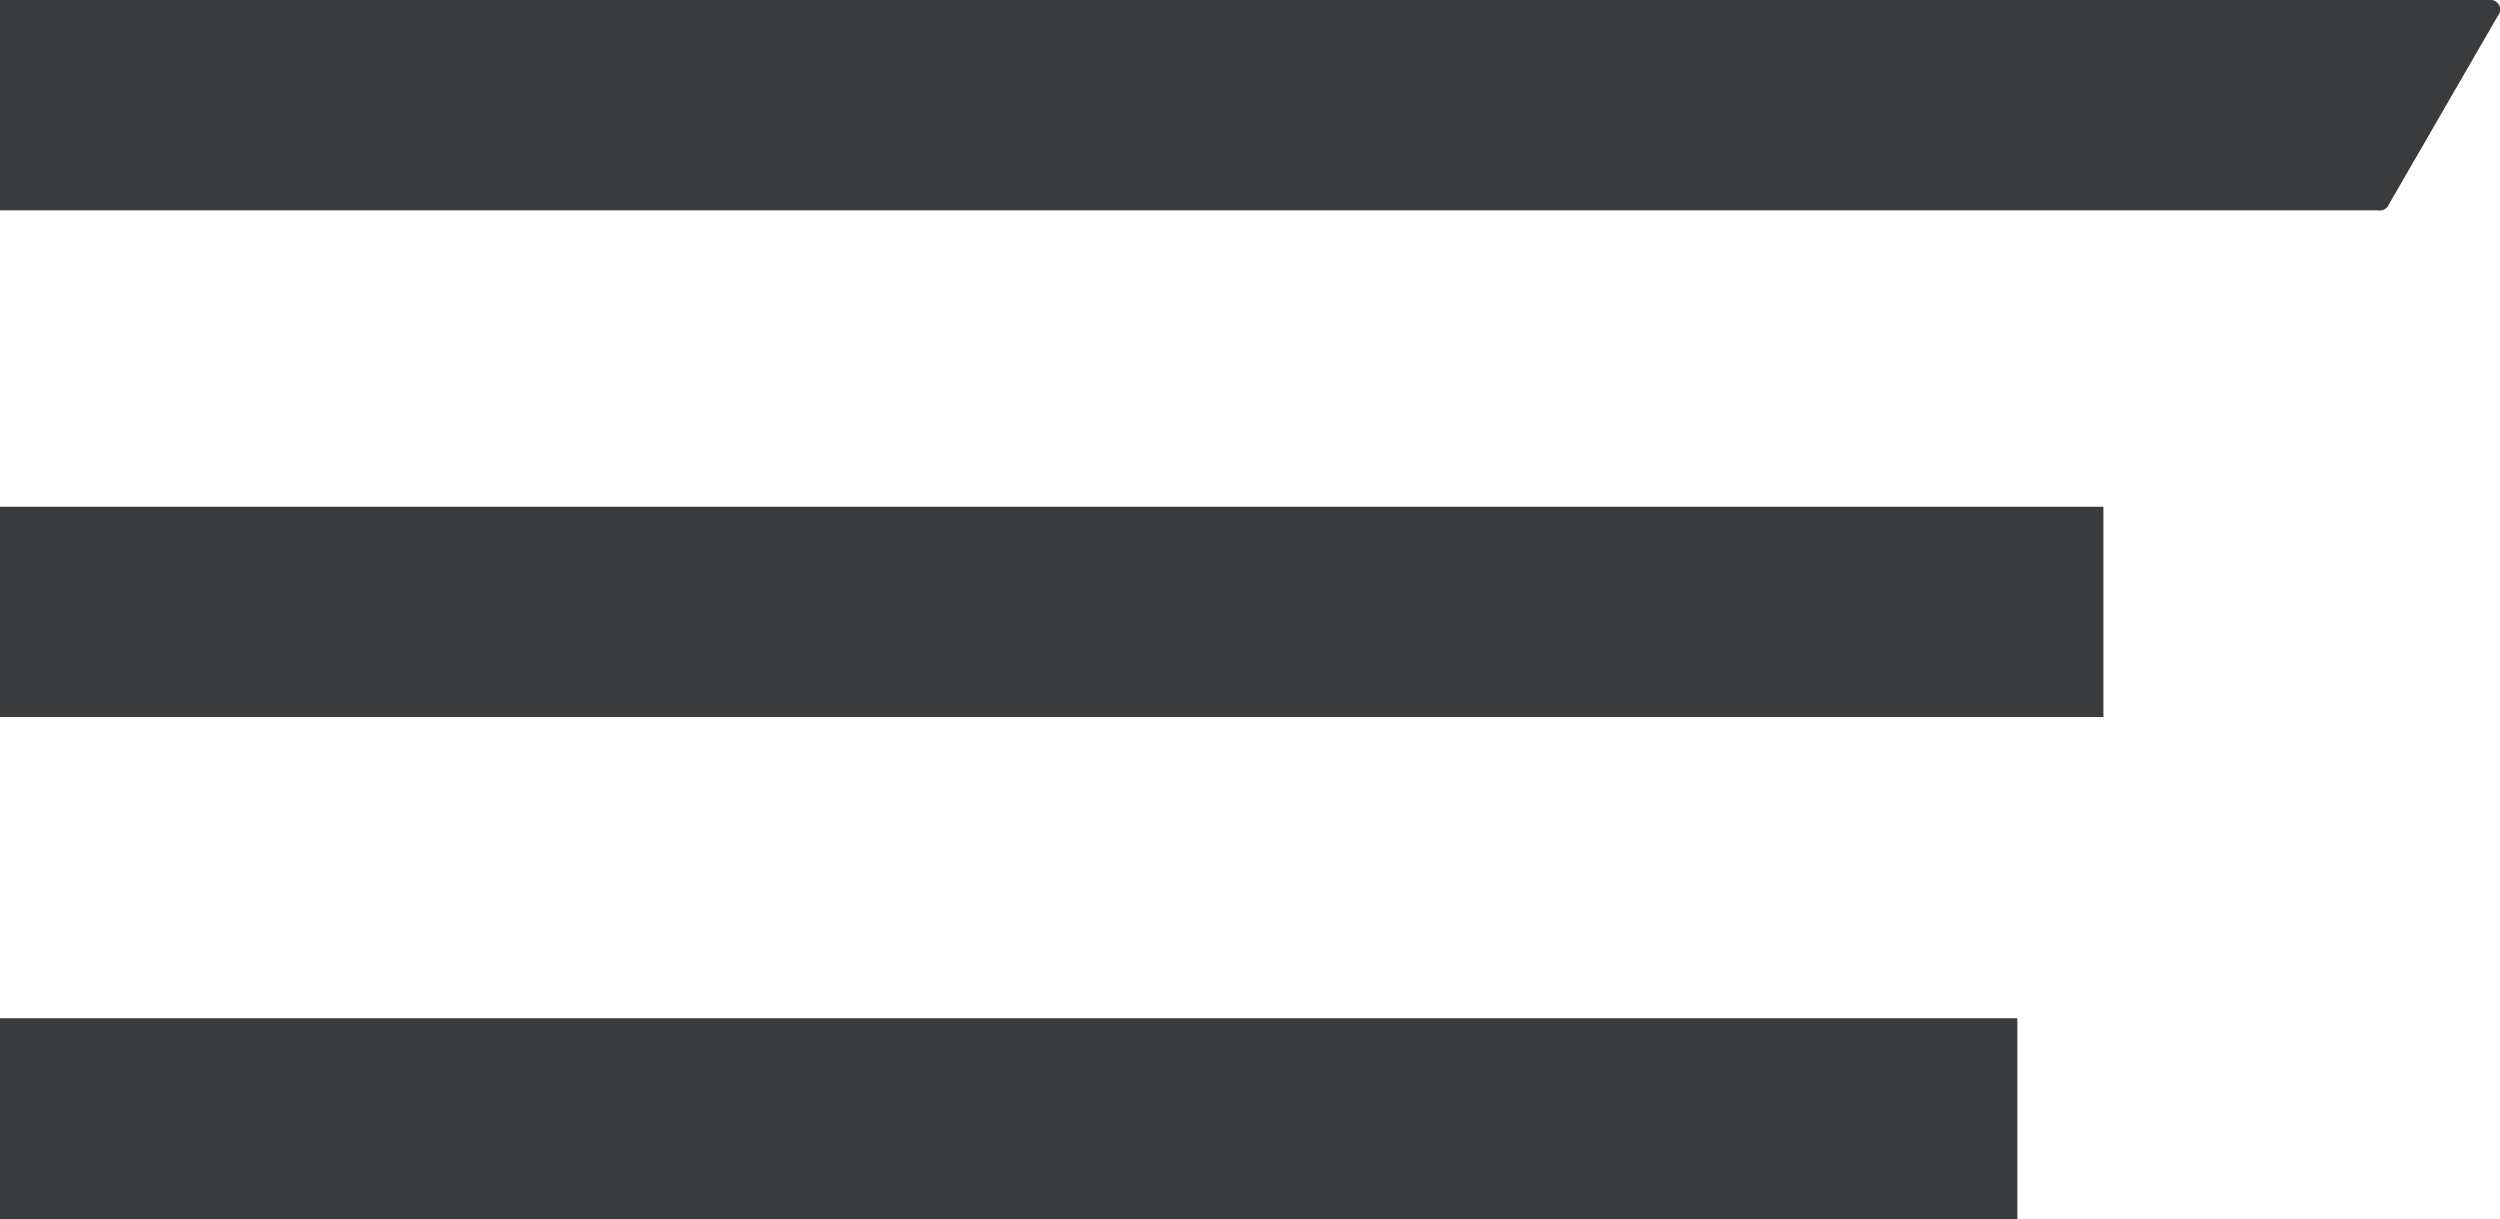 <svg xmlns="http://www.w3.org/2000/svg" viewBox="0 0 130.74 63.75"><defs><style>.cls-1,.cls-2{fill:#3A3B3C;}.cls-1,.cls-3{stroke:#3A3B3C;stroke-linecap:round;stroke-miterlimit:10;}.cls-3{fill:none;}</style></defs><title>Asset 2</title><g id="Layer_2" data-name="Layer 2"><g id="Layer_1-2" data-name="Layer 1"><rect class="cls-1" x="0.5" y="27" width="109" height="10"/><rect class="cls-1" x="0.5" y="53.75" width="104.5" height="10"/><polygon class="cls-2" points="130.24 0.5 124.46 10.5 0.5 10.5 0.5 0.5 130.24 0.5"/><polyline class="cls-3" points="124.46 10.5 0.5 10.5 0.5 0.5 130.24 0.5"/><line class="cls-3" x1="130.24" y1="0.5" x2="124.46" y2="10.5"/></g></g></svg>
